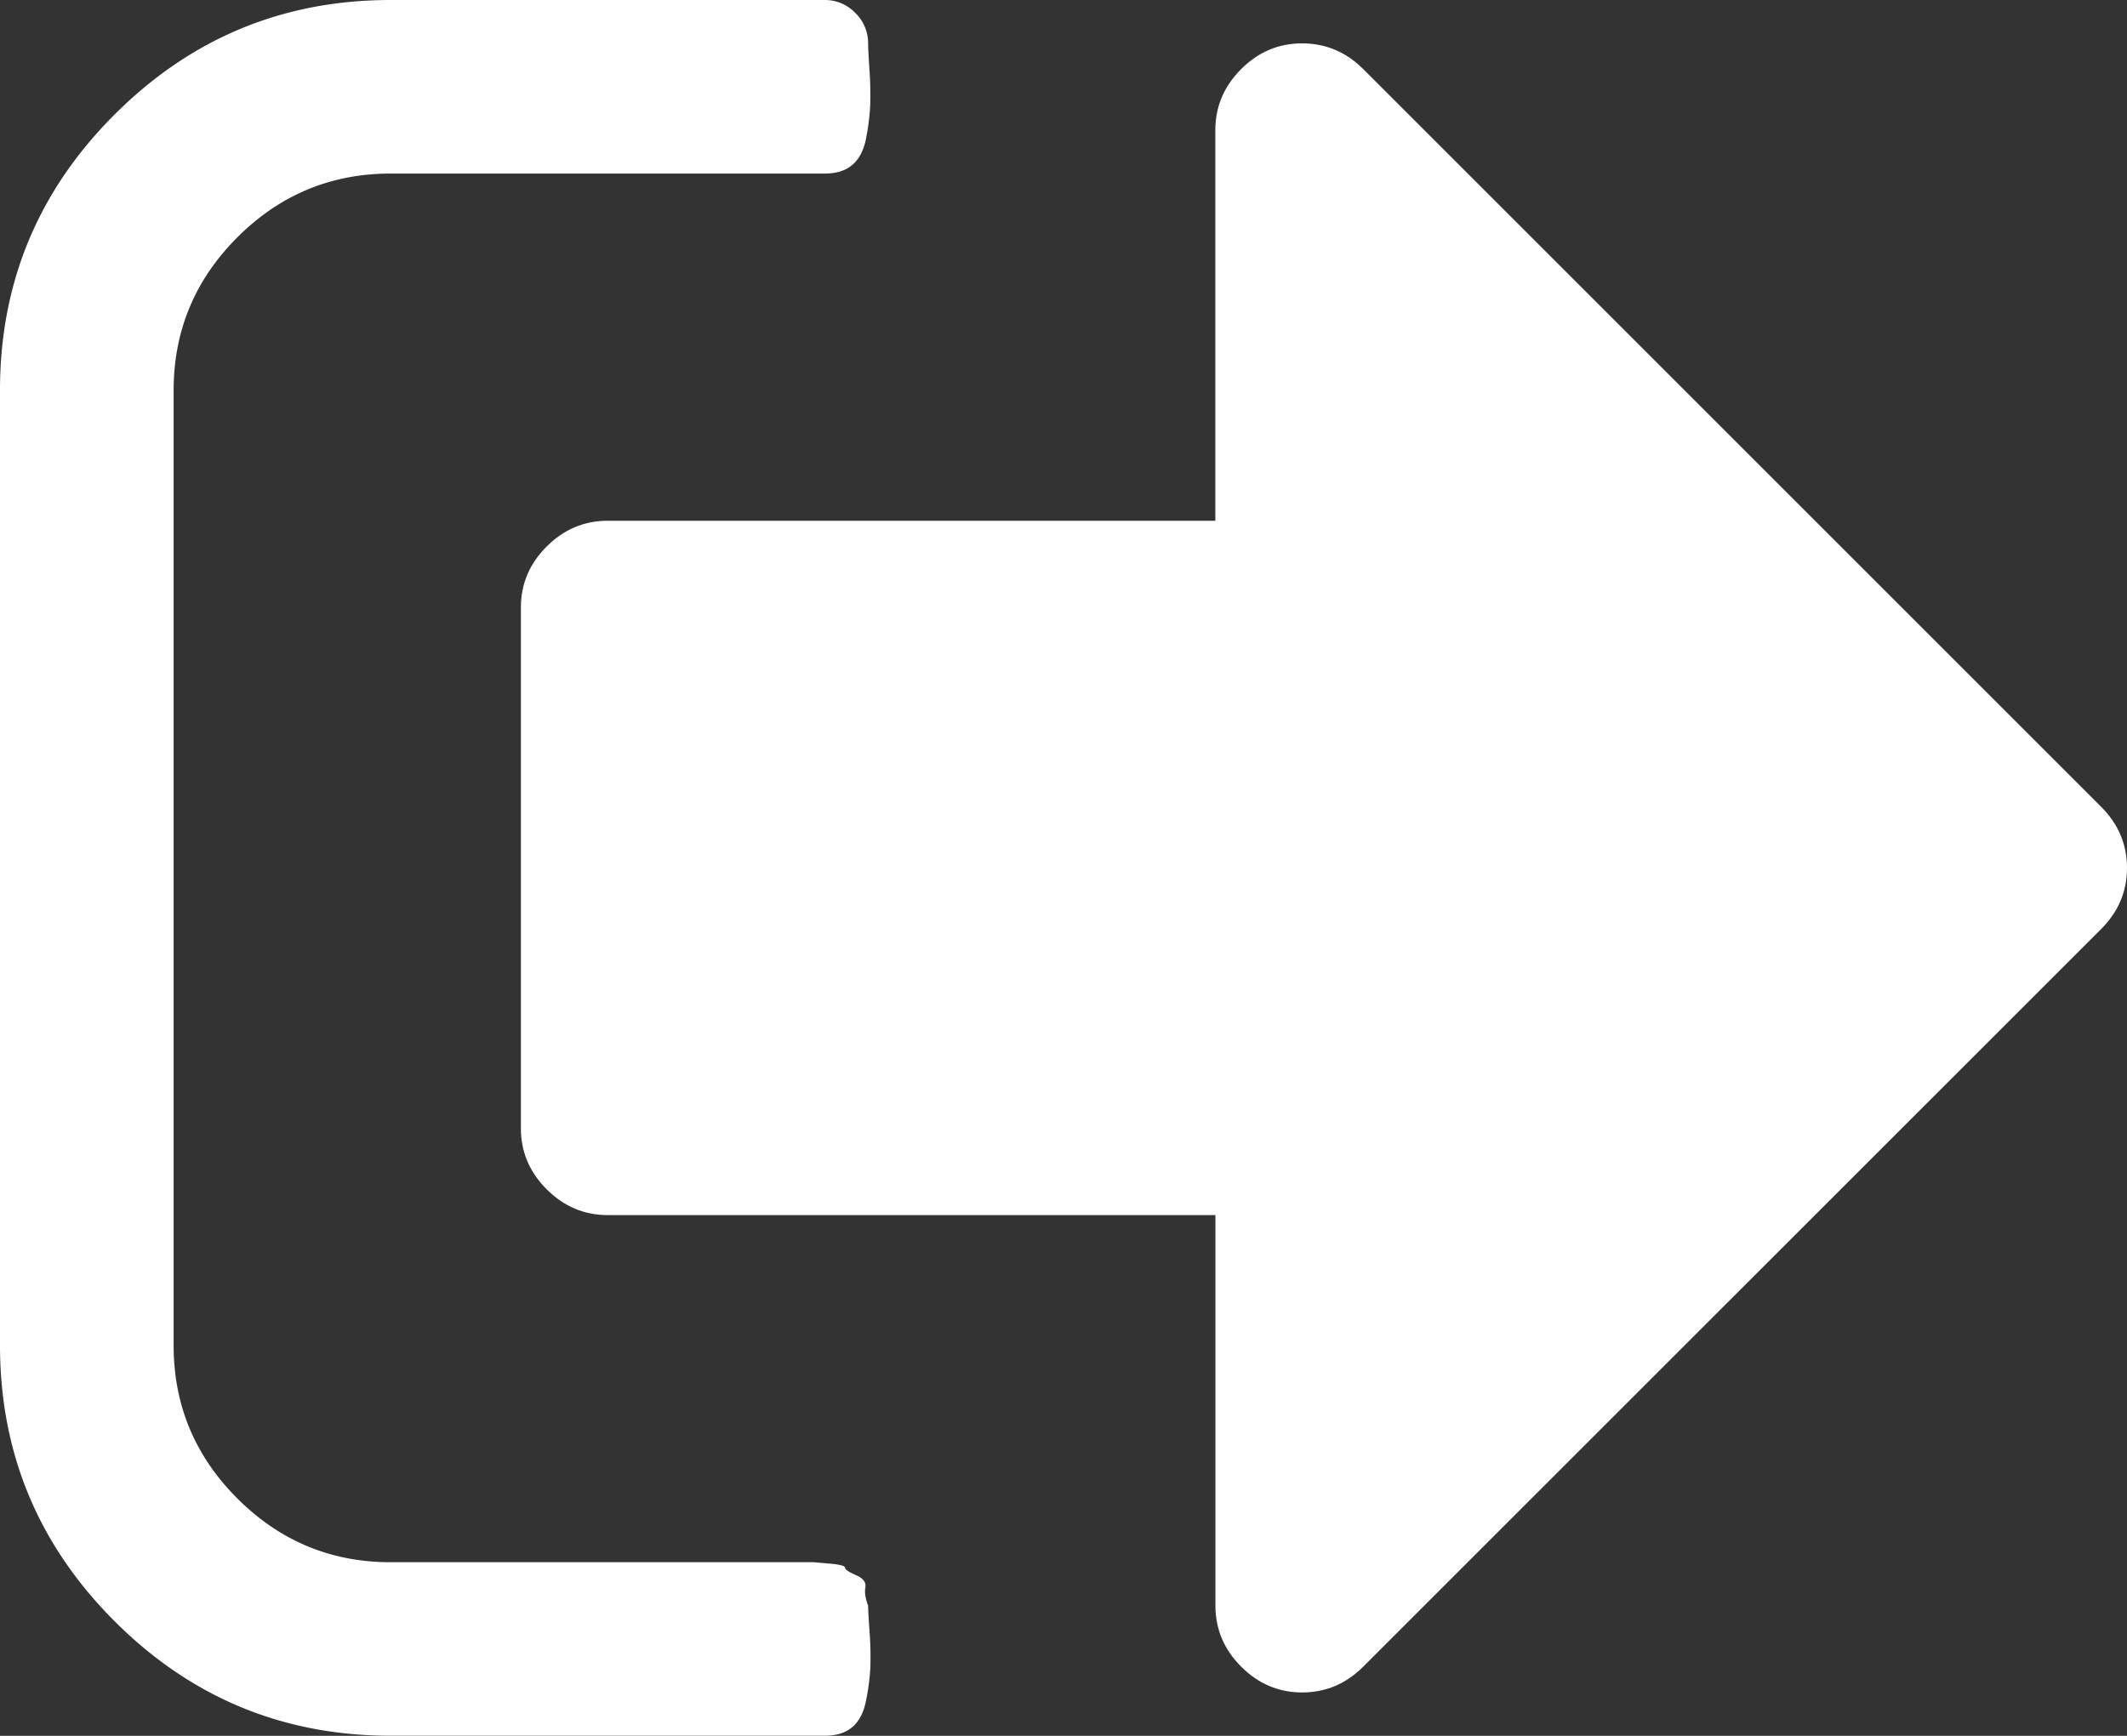 <svg xmlns="http://www.w3.org/2000/svg" viewBox="0 0 965.36 788.04"><rect x="0" y="0" width="965.36" height="788.04" fill="#333333" stroke="none"/><defs><style>.cls-1{fill:#fff;}</style></defs><g id="Capa_2" data-name="Capa 2"><g id="Capa_12" data-name="Capa 12"><path class="cls-1" d="M394,728.94c-1.24-3.29-1.66-6.08-1.24-8.33s-1-4.11-4.31-5.54-4.93-2.57-4.93-3.38-2.36-1.44-7.08-1.84l-7.08-.62H177.31q-40.63,0-69.58-28.94T78.8,610.73V177.3q0-40.63,28.93-69.56t69.58-28.95h197c5.33,0,9.53-1.32,12.62-4s5.12-6.67,6.15-12a105,105,0,0,0,1.85-14.47A154.9,154.9,0,0,0,394.63,32Q394,22.17,394,19.69a19,19,0,0,0-5.85-13.85A19,19,0,0,0,374.32,0h-197Q104.05,0,52,52T0,177.3V610.72Q0,684,52,736t125.29,52h197q8,0,12.62-4t6.16-12A105.26,105.26,0,0,0,395,757.57a154.83,154.83,0,0,0-.31-16.31Q394,731.39,394,728.94Z"/><path class="cls-1" d="M953.66,366.31,618.74,31.39Q607.06,19.71,591,19.69t-27.71,11.7q-11.7,11.7-11.7,27.71V236.41H275.82q-16,0-27.71,11.69t-11.7,27.71V512.23q0,16,11.7,27.7t27.71,11.71H551.63v177.3q0,16,11.7,27.71T591,768.35q16,0,27.7-11.7L953.66,421.73q11.7-11.7,11.7-27.7T953.66,366.31Z"/></g></g></svg>
